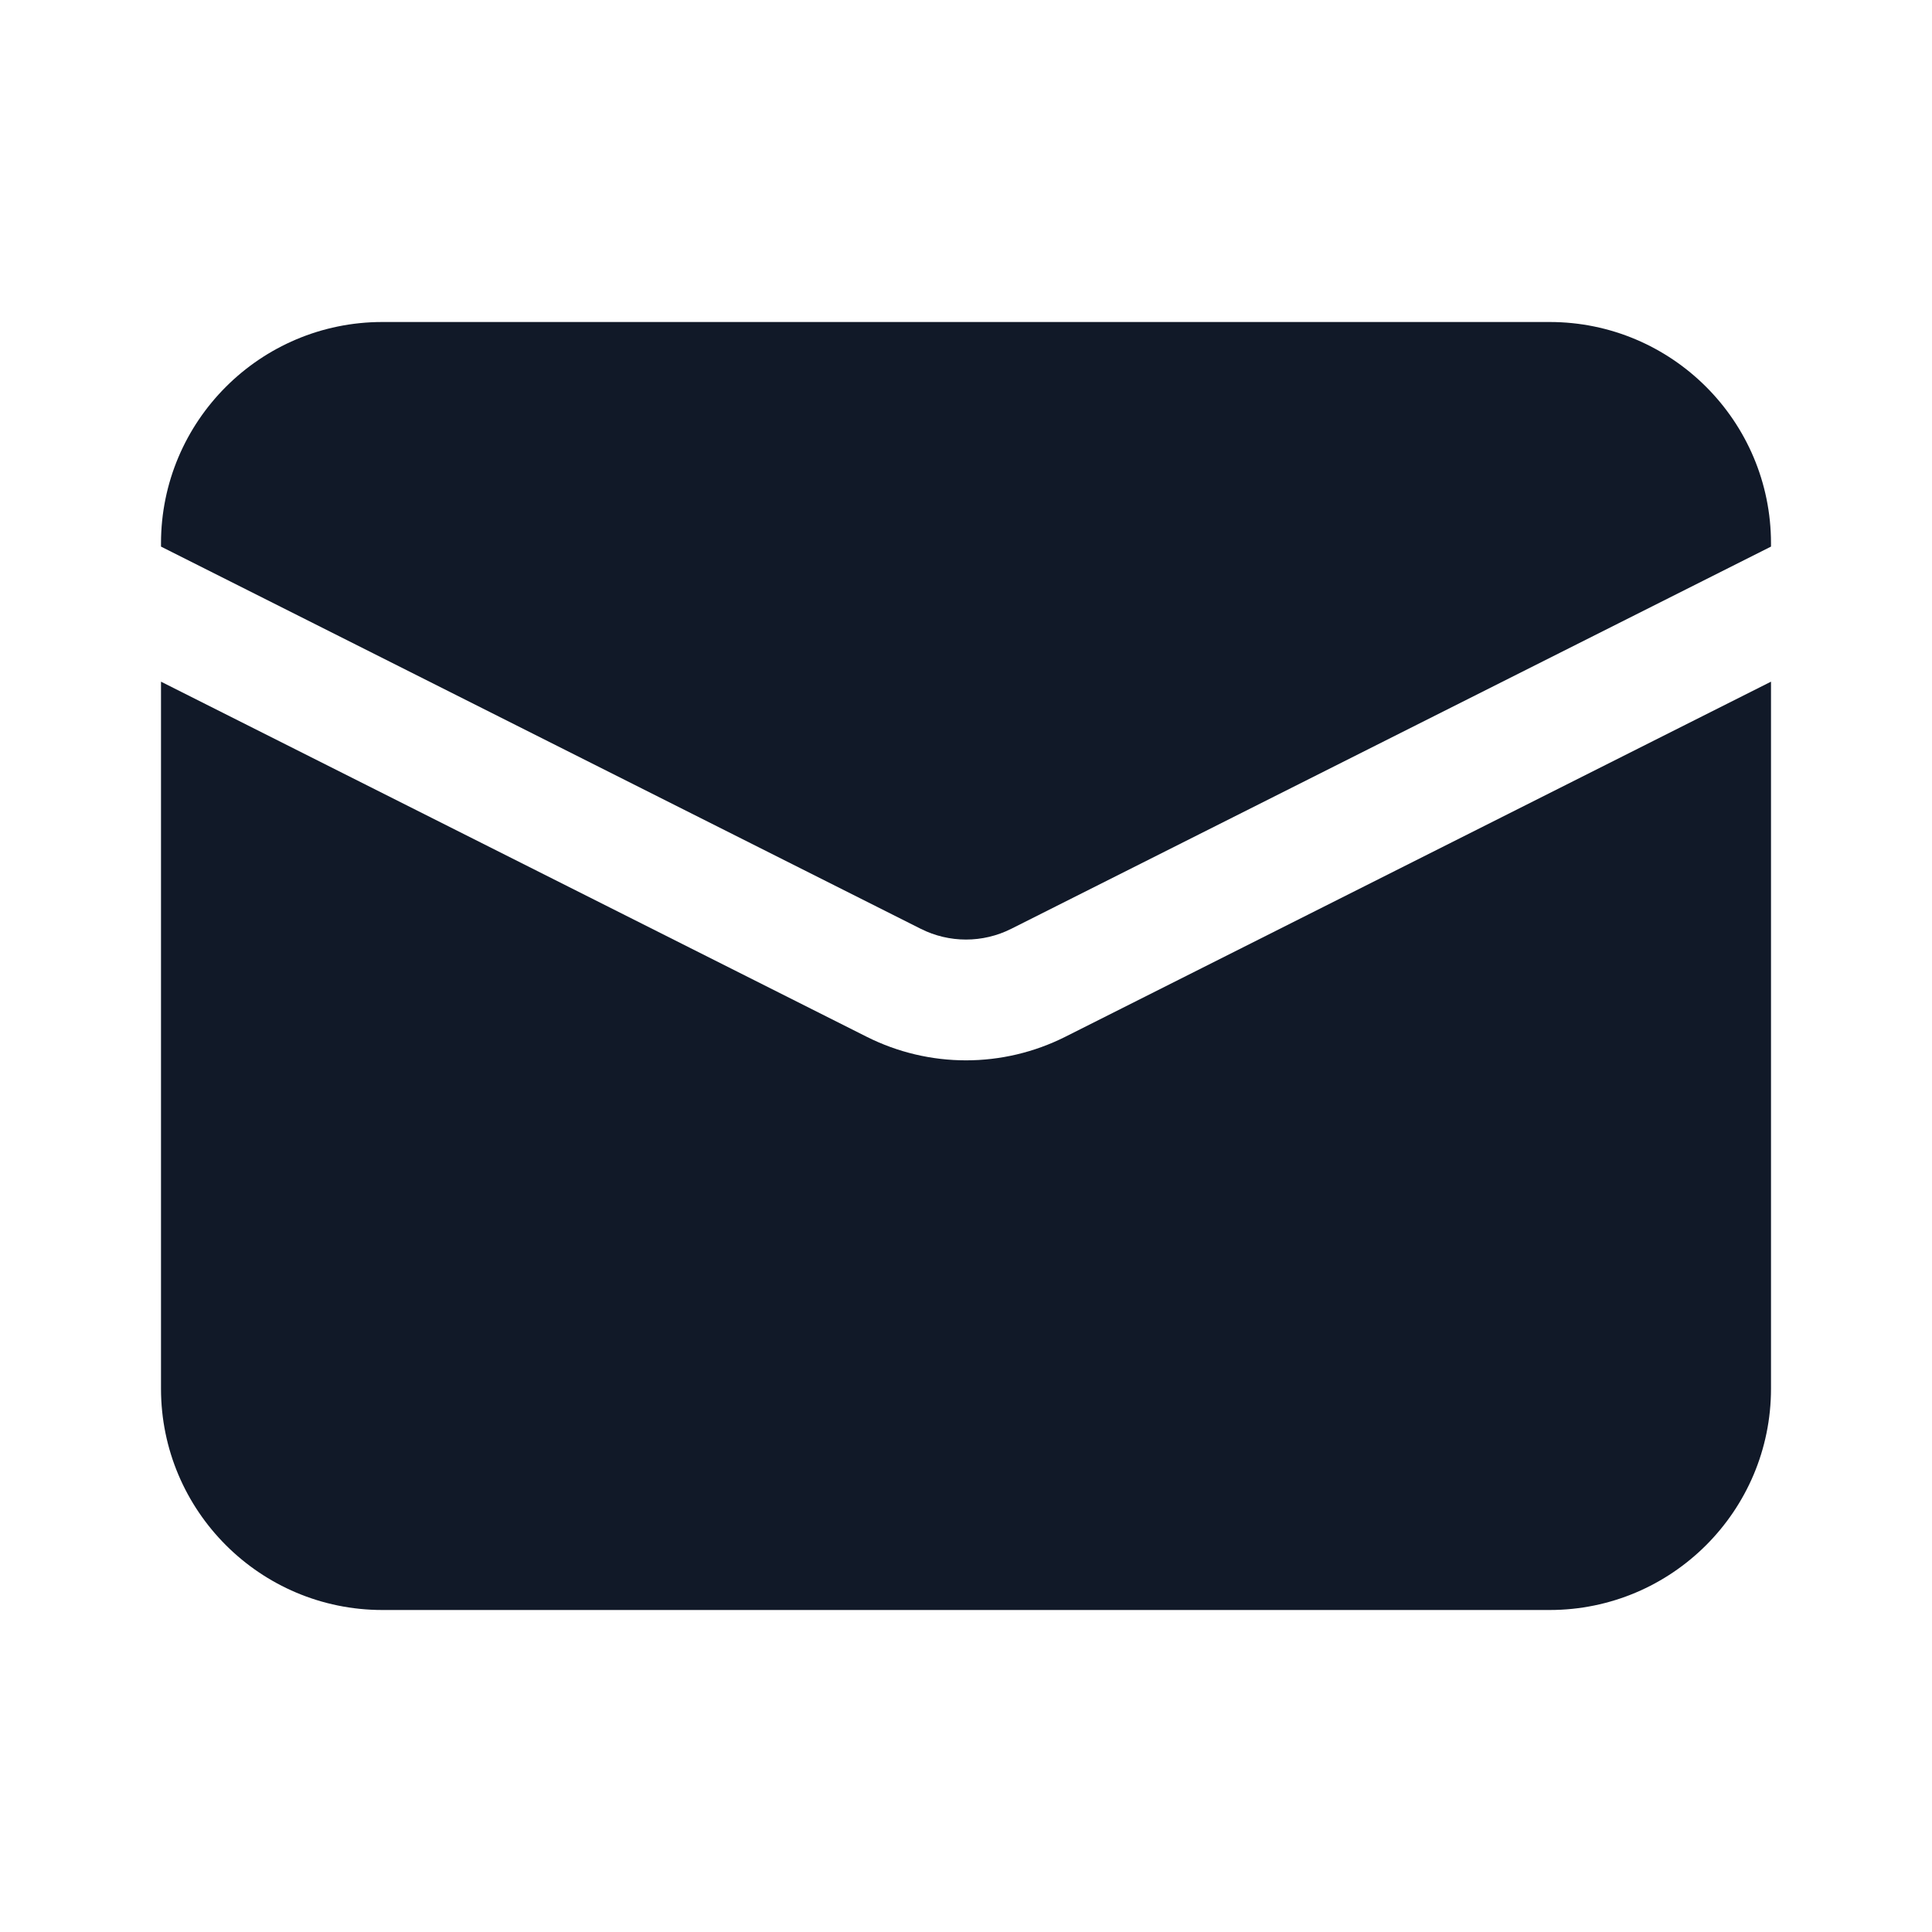 <svg width="12" height="12" viewBox="0 0 12 12" fill="none" xmlns="http://www.w3.org/2000/svg">
<path d="M2.375 2C1.616 2 1 2.616 1 3.375V3.395L5.719 5.769C5.896 5.858 6.104 5.858 6.281 5.769L11 3.395V3.375C11 2.616 10.384 2 9.625 2H2.375Z" fill="#111928"/>
<path d="M11 4.234L6.618 6.439C6.229 6.635 5.771 6.635 5.382 6.439L1 4.234V8.625C1 9.384 1.616 10 2.375 10H9.625C10.384 10 11 9.384 11 8.625V4.234Z" fill="#111928"/>
</svg>
